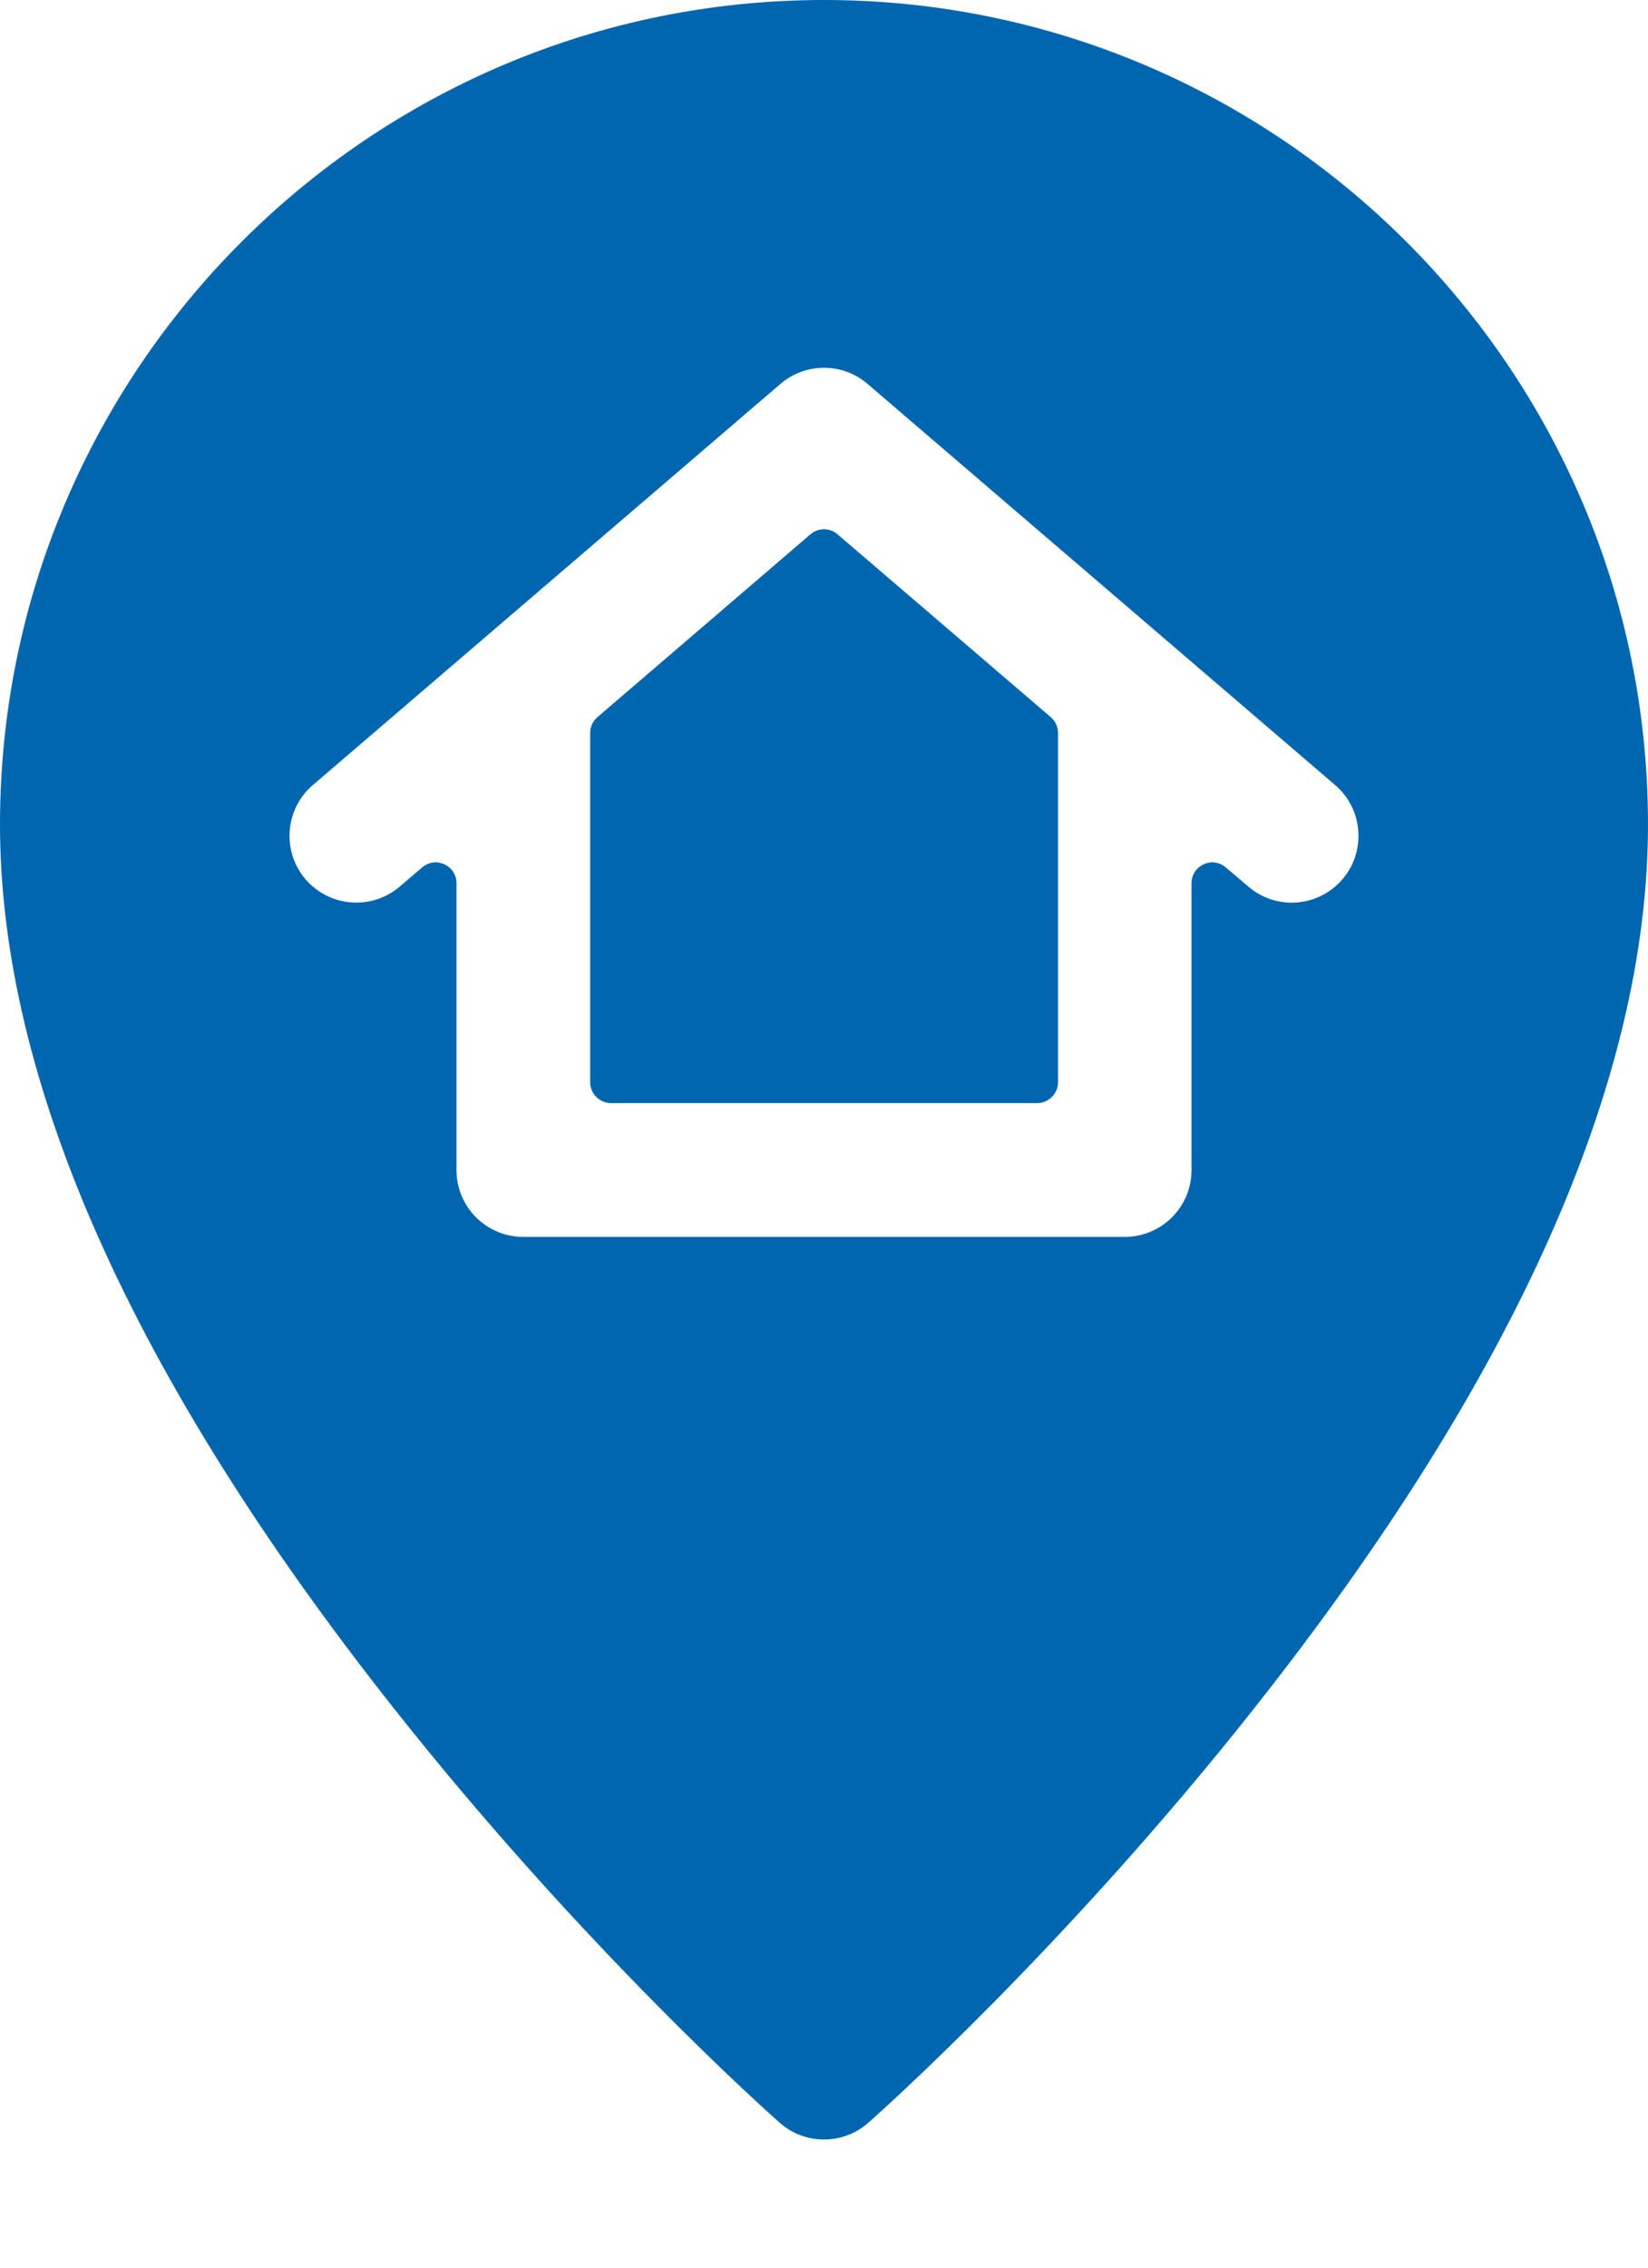 <svg width="8" height="11" viewBox="0 0 8 11" fill="none" xmlns="http://www.w3.org/2000/svg">
<path d="M4 0C1.794 0 0 1.794 0 4C0 5.241 0.642 6.681 1.908 8.282C2.834 9.454 3.747 10.264 3.785 10.297C3.907 10.405 4.091 10.406 4.215 10.297C4.253 10.264 5.166 9.454 6.092 8.282C7.358 6.681 8 5.241 8 4C8 1.794 6.206 0 4 0V0ZM2.216 5.676V4.285C2.216 4.198 2.115 4.151 2.049 4.208L1.941 4.3C1.805 4.417 1.6 4.401 1.483 4.265C1.367 4.129 1.383 3.924 1.519 3.808L3.789 1.862C3.91 1.758 4.09 1.758 4.211 1.862L6.481 3.808C6.617 3.924 6.633 4.129 6.517 4.265C6.399 4.402 6.195 4.417 6.059 4.3L5.951 4.208C5.885 4.151 5.784 4.198 5.784 4.285V5.676C5.784 5.855 5.639 6 5.459 6H2.541C2.361 6 2.216 5.855 2.216 5.676Z" fill="#0166B0"/>
<path d="M2.865 3.555V5.25C2.865 5.306 2.911 5.351 2.967 5.351H5.034C5.09 5.351 5.136 5.306 5.136 5.25V3.555C5.136 3.525 5.123 3.497 5.1 3.478L4.066 2.592C4.028 2.559 3.972 2.559 3.934 2.592L2.901 3.478C2.878 3.497 2.865 3.525 2.865 3.555Z" fill="#0166B0"/>
</svg>
